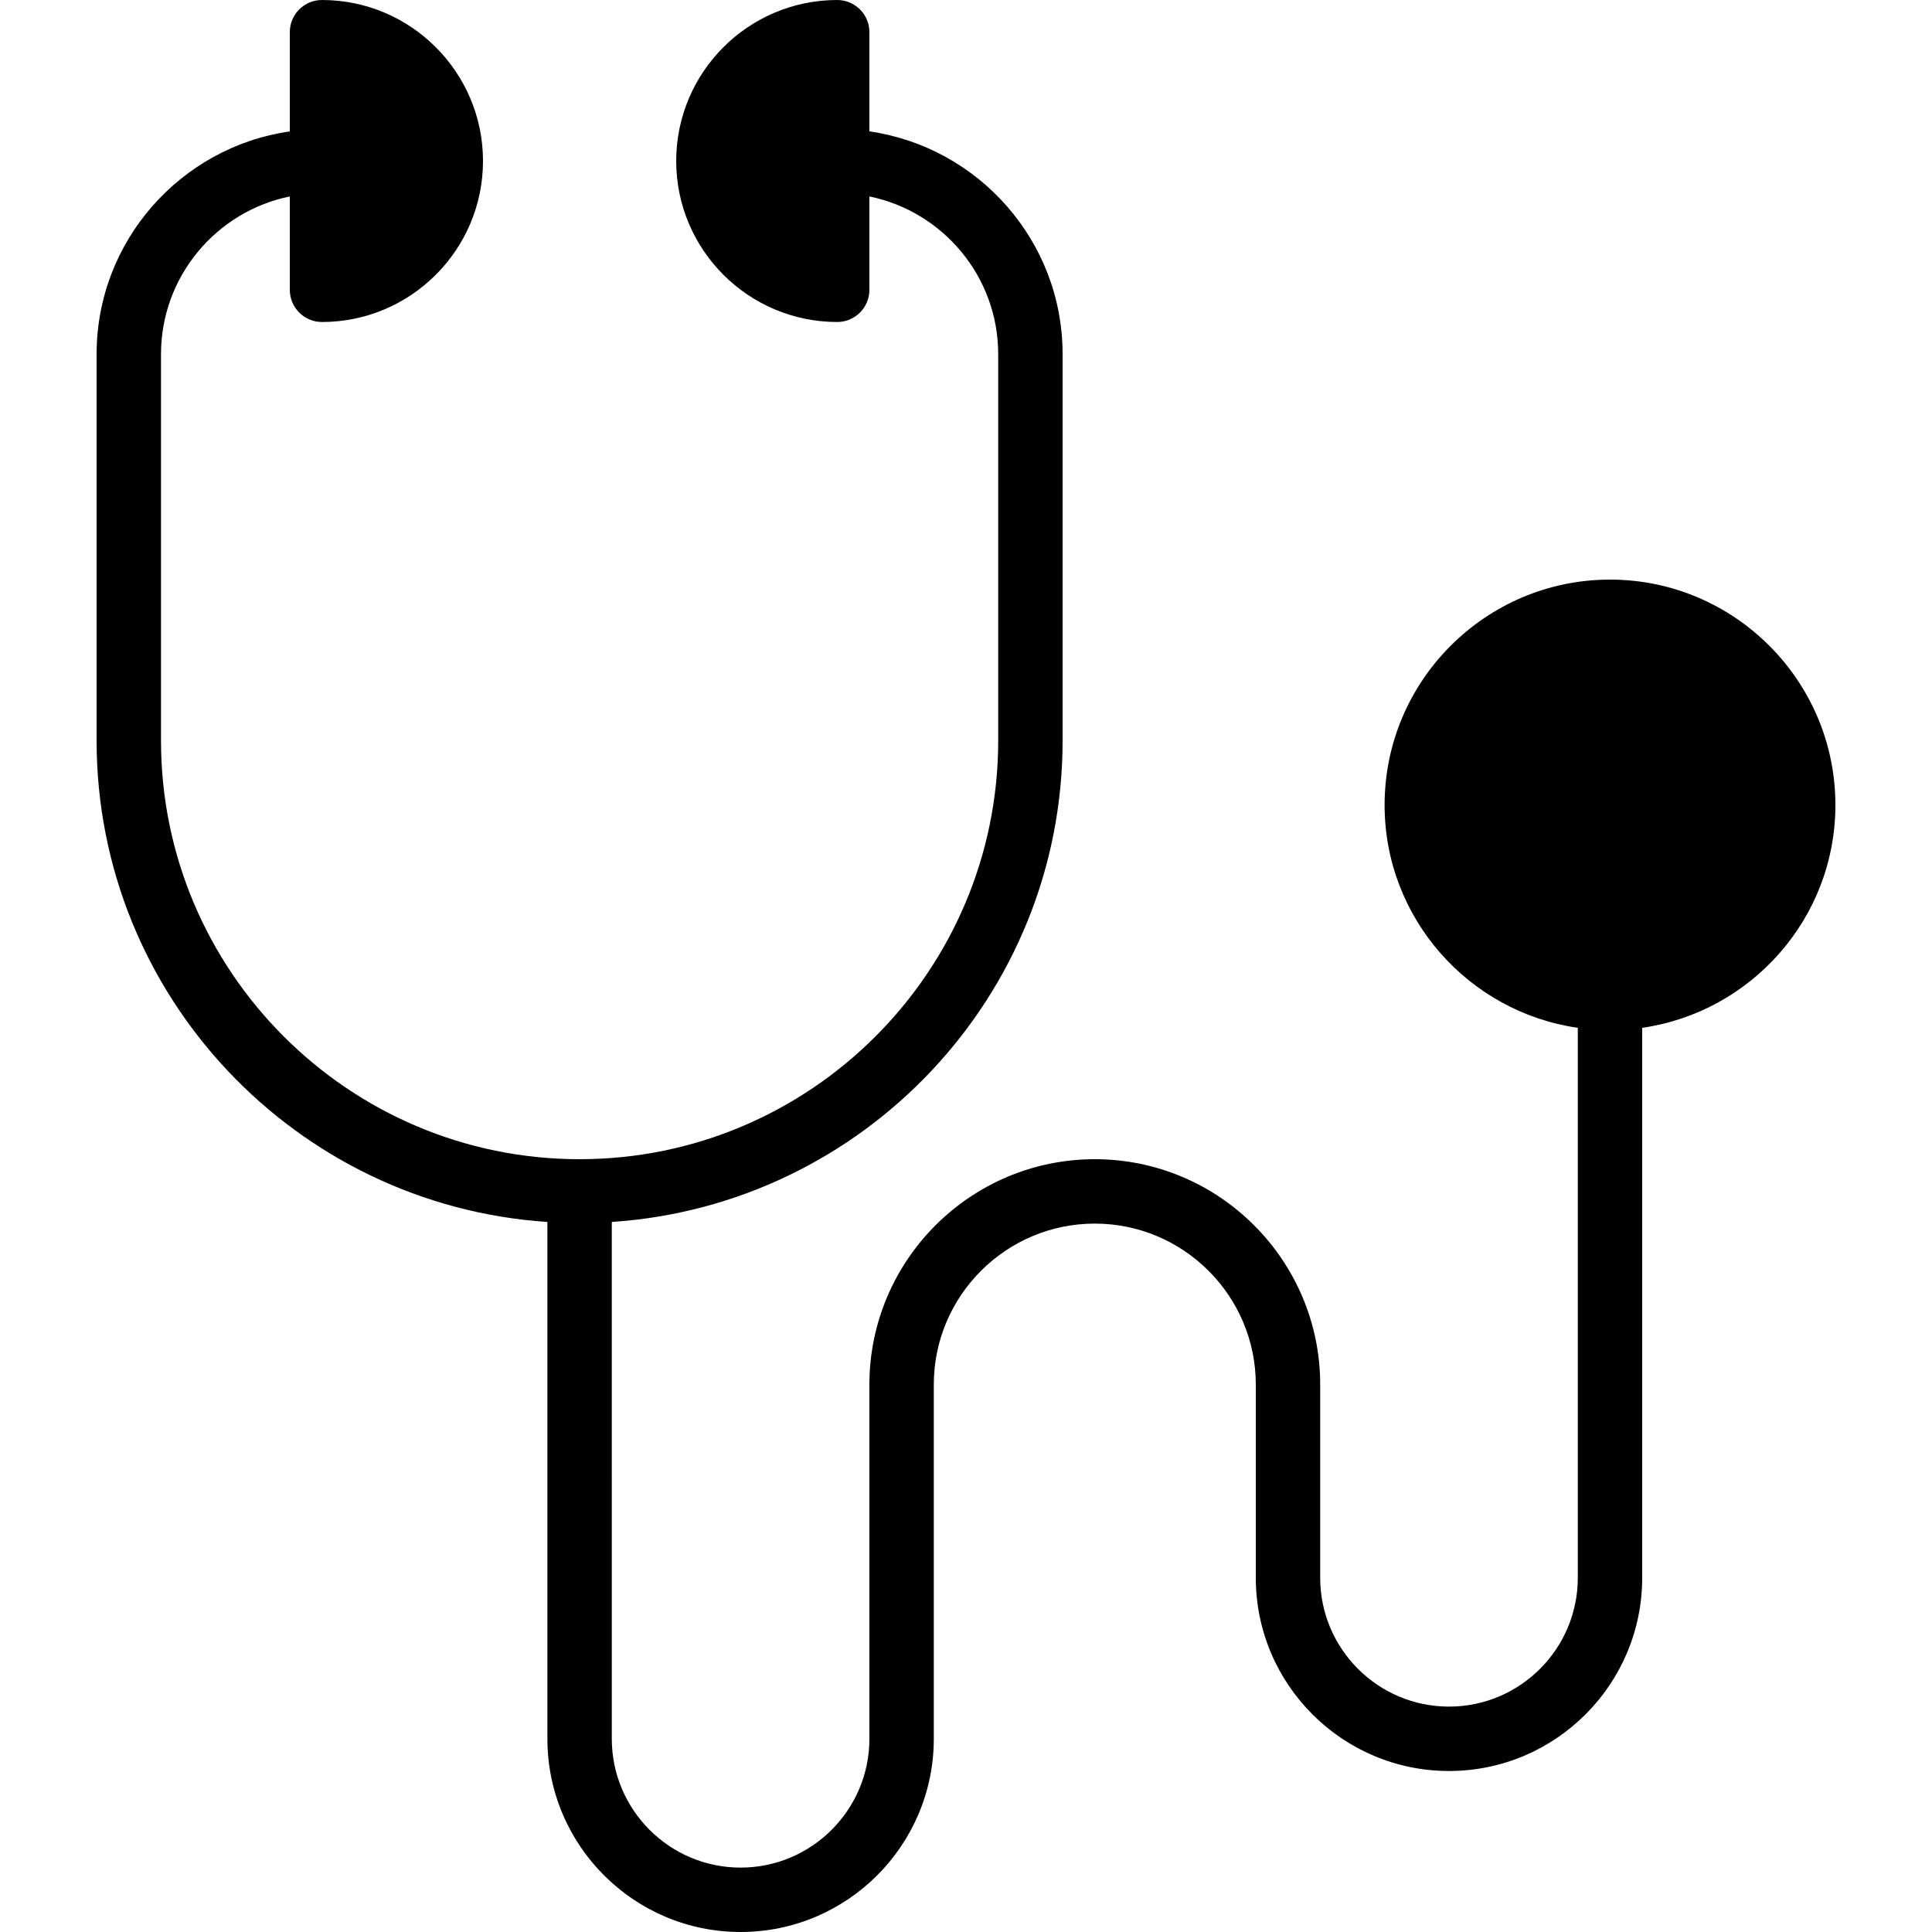 <?xml version="1.0" encoding="utf-8"?>
<!-- Generator: Adobe Illustrator 17.0.0, SVG Export Plug-In . SVG Version: 6.00 Build 0)  -->
<!DOCTYPE svg PUBLIC "-//W3C//DTD SVG 1.1//EN" "http://www.w3.org/Graphics/SVG/1.1/DTD/svg11.dtd">
<svg version="1.1" xmlns="http://www.w3.org/2000/svg" xmlns:xlink="http://www.w3.org/1999/xlink" x="0px" y="0px" width="60px"
	 height="60px" viewBox="0 0 60 60" enable-background="new 0 0 60 60" xml:space="preserve">
<g id="Layer_3">
	<path fill="#010101" d="M50,18c-3.859,0-7,3.141-7,7c0,3.519,2.614,6.432,6,6.92V49c0,2.206-1.794,4-4,4c-2.206,0-4-1.794-4-4v-6
		c0-3.859-3.141-7-7-7c-3.859,0-7,3.141-7,7v11c0,2.206-1.794,4-4,4c-2.206,0-4-1.794-4-4V37.949C26.805,37.431,33,30.934,33,23V11
		c0-3.519-2.614-6.432-6-6.92V1c0-0.553-0.447-1-1-1c-2.757,0-5,2.243-5,5c0,2.757,2.243,5,5,5c0.553,0,1-0.447,1-1V6.101
		c2.279,0.465,4,2.484,4,4.899v12c0,7.168-5.832,13-13,13S5,30.168,5,23V11c0-2.415,1.721-4.434,4-4.899V9c0,0.553,0.447,1,1,1
		c2.757,0,5-2.243,5-5c0-2.757-2.243-5-5-5C9.447,0,9,0.447,9,1v3.08C5.614,4.568,3,7.481,3,11v12c0,7.934,6.195,14.431,14,14.949
		V54c0,3.309,2.691,6,6,6c3.309,0,6-2.691,6-6V43c0-2.757,2.243-5,5-5c2.757,0,5,2.243,5,5v6c0,3.309,2.691,6,6,6
		c3.309,0,6-2.691,6-6V31.92c3.386-0.488,6-3.401,6-6.92C57,21.141,53.859,18,50,18z"/>
</g>
<g id="nyt_x5F_exporter_x5F_info" display="none">
</g>
</svg>
